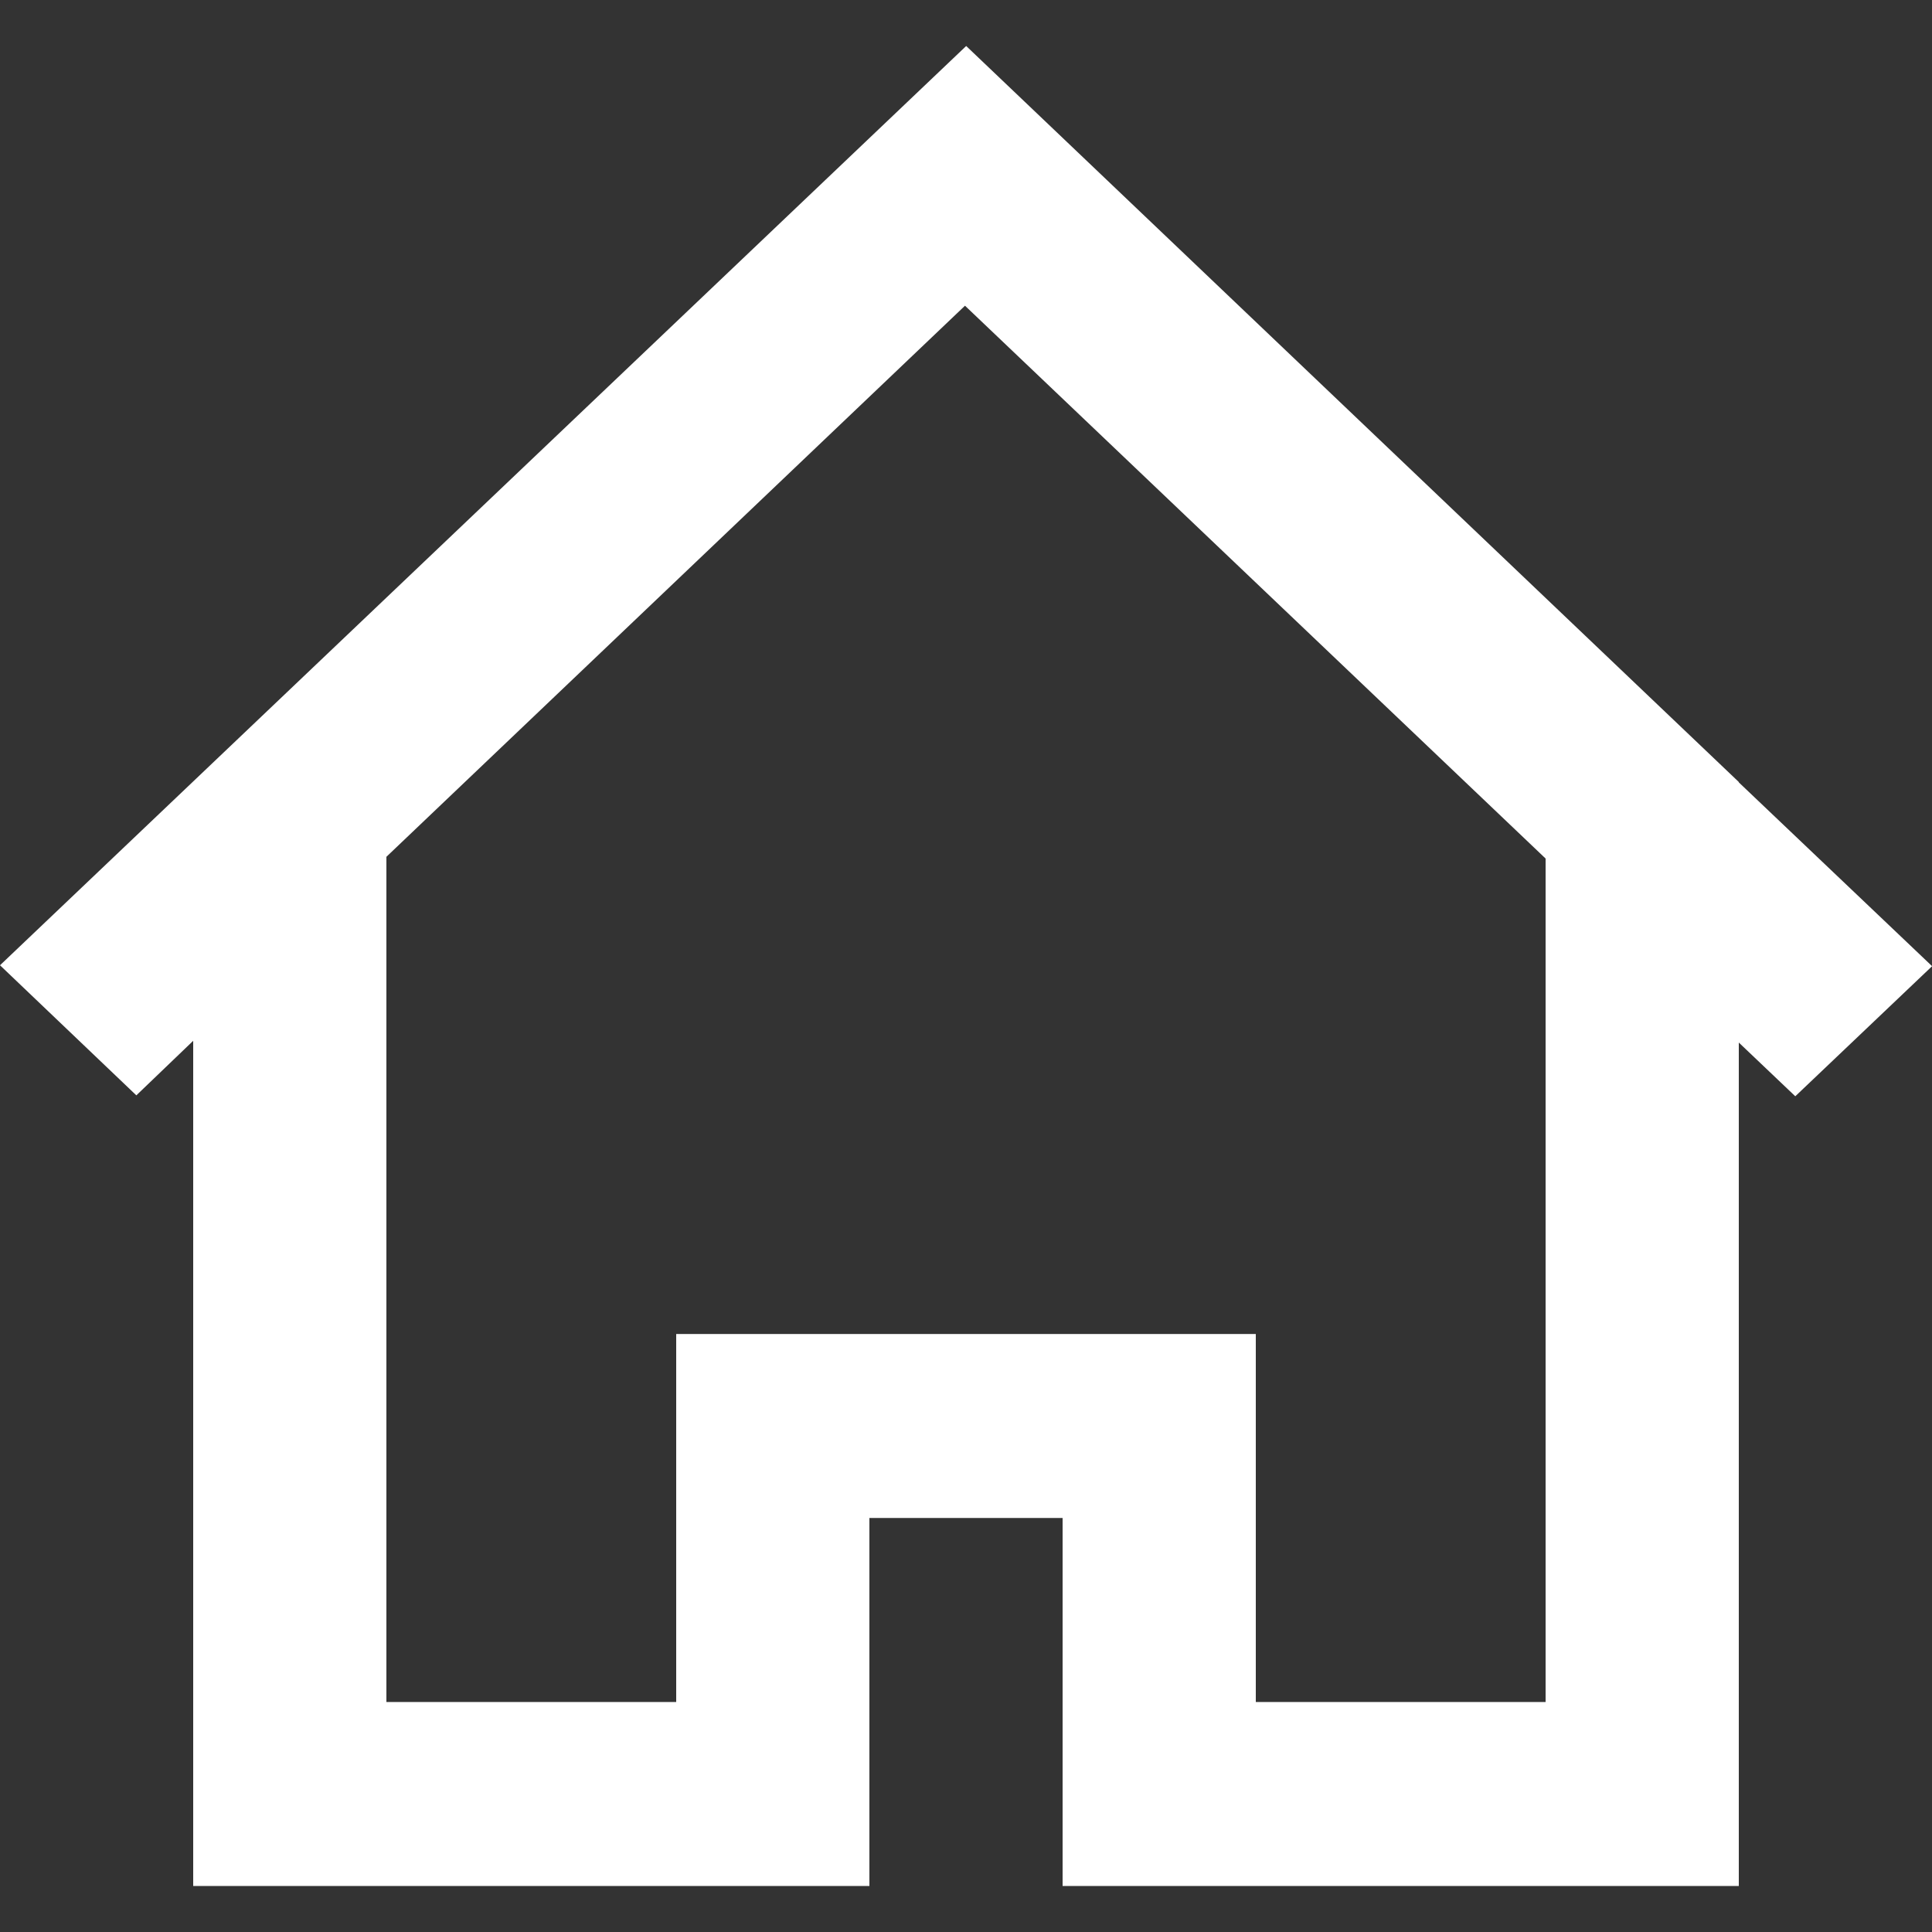 <svg width="800px" height="800px" viewBox="0 -0.5 21 21" version="1.1"
    xmlns="http://www.w3.org/2000/svg" xmlns:xlink="http://www.w3.org/1999/xlink" fill="#ffffff"
    stroke="#ffffff">

    <rect x="0" y="-0.5" width="21" height="21" fill="#333333" stroke="none"/>

    <g id="SVGRepo_bgCarrier" stroke-width="0" />

    <g id="SVGRepo_tracerCarrier" stroke-linecap="round" stroke-linejoin="round" />

    <g id="SVGRepo_iconCarrier">
        <g id="Page-1" stroke="none" stroke-width="1" fill="none" fill-rule="evenodd">
            <g id="Dribbble-Light-Preview" transform="translate(-419, -720)"
                fill="#ffffff">
                <g id="icons" transform="translate(56, 160)">
                    <path
                        d="M379.8,578 L376.65,578 L376.65,574 L370.35,574 L370.35,578 L367.2,578 L367.2,568.813 L373.489,562.823 L379.8,568.832 L379.8,578 Z M381.9,568.004 L381.9,568 L381.9,568 L373.502,560 L363,569.992 L364.482,571.406 L365.1,570.813 L365.1,580 L372.45,580 L372.45,576 L374.55,576 L374.55,580 L381.9,580 L381.9,579.997 L381.9,570.832 L382.514,571.416 L384.001,570.002 L381.9,568.004 Z"
                        id="home-[#ffffff]"> </path>
                </g>
            </g>
        </g>
    </g>

</svg>